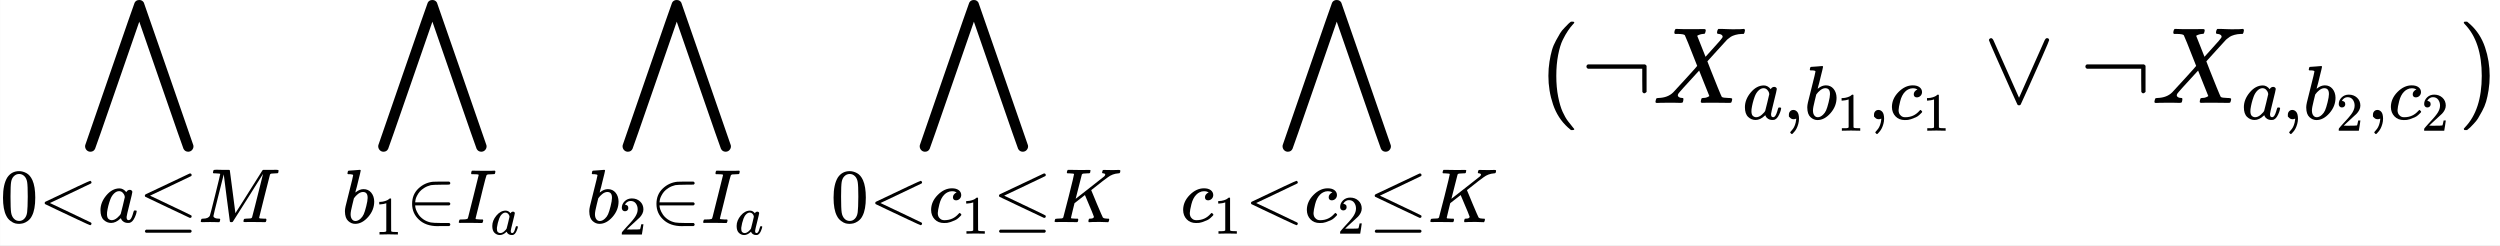 <?xml version="1.0" encoding="UTF-8" standalone="no" ?>
<svg xmlns="http://www.w3.org/2000/svg" width="417.512px" height="41.064px" viewBox="0 -950 23067.4 2268.8" xmlns:xlink="http://www.w3.org/1999/xlink" style="">
    <rect x="0" y="-950" width="23067.4" height="2268.8" fill="#808080" stroke="none"/>
    <rect x="0" y="-950" width="100%" height="100%" fill="white"/>
    <defs><path id="MJX-6-TEX-LO-22C0" d="M1055 -401Q1055 -419 1042 -434T1007 -450Q977 -450 963 -423Q959 -417 757 167L555 750L353 167Q151 -417 147 -423Q134 -450 104 -450Q84 -450 70 -436T55 -401Q55 -394 56 -390Q59 -381 284 270T512 925Q525 950 555 950Q583 950 597 926Q599 923 825 270T1054 -391Q1055 -394 1055 -401Z"></path><path id="MJX-6-TEX-N-30" d="M96 585Q152 666 249 666Q297 666 345 640T423 548Q460 465 460 320Q460 165 417 83Q397 41 362 16T301 -15T250 -22Q224 -22 198 -16T137 16T82 83Q39 165 39 320Q39 494 96 585ZM321 597Q291 629 250 629Q208 629 178 597Q153 571 145 525T137 333Q137 175 145 125T181 46Q209 16 250 16Q290 16 318 46Q347 76 354 130T362 333Q362 478 354 524T321 597Z"></path><path id="MJX-6-TEX-N-3C" d="M694 -11T694 -19T688 -33T678 -40Q671 -40 524 29T234 166L90 235Q83 240 83 250Q83 261 91 266Q664 540 678 540Q681 540 687 534T694 519T687 505Q686 504 417 376L151 250L417 124Q686 -4 687 -5Q694 -11 694 -19Z"></path><path id="MJX-6-TEX-I-61" d="M33 157Q33 258 109 349T280 441Q331 441 370 392Q386 422 416 422Q429 422 439 414T449 394Q449 381 412 234T374 68Q374 43 381 35T402 26Q411 27 422 35Q443 55 463 131Q469 151 473 152Q475 153 483 153H487Q506 153 506 144Q506 138 501 117T481 63T449 13Q436 0 417 -8Q409 -10 393 -10Q359 -10 336 5T306 36L300 51Q299 52 296 50Q294 48 292 46Q233 -10 172 -10Q117 -10 75 30T33 157ZM351 328Q351 334 346 350T323 385T277 405Q242 405 210 374T160 293Q131 214 119 129Q119 126 119 118T118 106Q118 61 136 44T179 26Q217 26 254 59T298 110Q300 114 325 217T351 328Z"></path><path id="MJX-6-TEX-N-2264" d="M674 636Q682 636 688 630T694 615T687 601Q686 600 417 472L151 346L399 228Q687 92 691 87Q694 81 694 76Q694 58 676 56H670L382 192Q92 329 90 331Q83 336 83 348Q84 359 96 365Q104 369 382 500T665 634Q669 636 674 636ZM84 -118Q84 -108 99 -98H678Q694 -104 694 -118Q694 -130 679 -138H98Q84 -131 84 -118Z"></path><path id="MJX-6-TEX-I-4D" d="M289 629Q289 635 232 637Q208 637 201 638T194 648Q194 649 196 659Q197 662 198 666T199 671T201 676T203 679T207 681T212 683T220 683T232 684Q238 684 262 684T307 683Q386 683 398 683T414 678Q415 674 451 396L487 117L510 154Q534 190 574 254T662 394Q837 673 839 675Q840 676 842 678T846 681L852 683H948Q965 683 988 683T1017 684Q1051 684 1051 673Q1051 668 1048 656T1045 643Q1041 637 1008 637Q968 636 957 634T939 623Q936 618 867 340T797 59Q797 55 798 54T805 50T822 48T855 46H886Q892 37 892 35Q892 19 885 5Q880 0 869 0Q864 0 828 1T736 2Q675 2 644 2T609 1Q592 1 592 11Q592 13 594 25Q598 41 602 43T625 46Q652 46 685 49Q699 52 704 61Q706 65 742 207T813 490T848 631L654 322Q458 10 453 5Q451 4 449 3Q444 0 433 0Q418 0 415 7Q413 11 374 317L335 624L267 354Q200 88 200 79Q206 46 272 46H282Q288 41 289 37T286 19Q282 3 278 1Q274 0 267 0Q265 0 255 0T221 1T157 2Q127 2 95 1T58 0Q43 0 39 2T35 11Q35 13 38 25T43 40Q45 46 65 46Q135 46 154 86Q158 92 223 354T289 629Z"></path><path id="MJX-6-TEX-N-A0" d=""></path><path id="MJX-6-TEX-I-62" d="M73 647Q73 657 77 670T89 683Q90 683 161 688T234 694Q246 694 246 685T212 542Q204 508 195 472T180 418L176 399Q176 396 182 402Q231 442 283 442Q345 442 383 396T422 280Q422 169 343 79T173 -11Q123 -11 82 27T40 150V159Q40 180 48 217T97 414Q147 611 147 623T109 637Q104 637 101 637H96Q86 637 83 637T76 640T73 647ZM336 325V331Q336 405 275 405Q258 405 240 397T207 376T181 352T163 330L157 322L136 236Q114 150 114 114Q114 66 138 42Q154 26 178 26Q211 26 245 58Q270 81 285 114T318 219Q336 291 336 325Z"></path><path id="MJX-6-TEX-N-31" d="M213 578L200 573Q186 568 160 563T102 556H83V602H102Q149 604 189 617T245 641T273 663Q275 666 285 666Q294 666 302 660V361L303 61Q310 54 315 52T339 48T401 46H427V0H416Q395 3 257 3Q121 3 100 0H88V46H114Q136 46 152 46T177 47T193 50T201 52T207 57T213 61V578Z"></path><path id="MJX-6-TEX-N-2208" d="M84 250Q84 372 166 450T360 539Q361 539 377 539T419 540T469 540H568Q583 532 583 520Q583 511 570 501L466 500Q355 499 329 494Q280 482 242 458T183 409T147 354T129 306T124 272V270H568Q583 262 583 250T568 230H124V228Q124 207 134 177T167 112T231 48T328 7Q355 1 466 0H570Q583 -10 583 -20Q583 -32 568 -40H471Q464 -40 446 -40T417 -41Q262 -41 172 45Q84 127 84 250Z"></path><path id="MJX-6-TEX-I-49" d="M43 1Q26 1 26 10Q26 12 29 24Q34 43 39 45Q42 46 54 46H60Q120 46 136 53Q137 53 138 54Q143 56 149 77T198 273Q210 318 216 344Q286 624 286 626Q284 630 284 631Q274 637 213 637H193Q184 643 189 662Q193 677 195 680T209 683H213Q285 681 359 681Q481 681 487 683H497Q504 676 504 672T501 655T494 639Q491 637 471 637Q440 637 407 634Q393 631 388 623Q381 609 337 432Q326 385 315 341Q245 65 245 59Q245 52 255 50T307 46H339Q345 38 345 37T342 19Q338 6 332 0H316Q279 2 179 2Q143 2 113 2T65 2T43 1Z"></path><path id="MJX-6-TEX-N-32" d="M109 429Q82 429 66 447T50 491Q50 562 103 614T235 666Q326 666 387 610T449 465Q449 422 429 383T381 315T301 241Q265 210 201 149L142 93L218 92Q375 92 385 97Q392 99 409 186V189H449V186Q448 183 436 95T421 3V0H50V19V31Q50 38 56 46T86 81Q115 113 136 137Q145 147 170 174T204 211T233 244T261 278T284 308T305 340T320 369T333 401T340 431T343 464Q343 527 309 573T212 619Q179 619 154 602T119 569T109 550Q109 549 114 549Q132 549 151 535T170 489Q170 464 154 447T109 429Z"></path><path id="MJX-6-TEX-I-63" d="M34 159Q34 268 120 355T306 442Q362 442 394 418T427 355Q427 326 408 306T360 285Q341 285 330 295T319 325T330 359T352 380T366 386H367Q367 388 361 392T340 400T306 404Q276 404 249 390Q228 381 206 359Q162 315 142 235T121 119Q121 73 147 50Q169 26 205 26H209Q321 26 394 111Q403 121 406 121Q410 121 419 112T429 98T420 83T391 55T346 25T282 0T202 -11Q127 -11 81 37T34 159Z"></path><path id="MJX-6-TEX-I-4B" d="M285 628Q285 635 228 637Q205 637 198 638T191 647Q191 649 193 661Q199 681 203 682Q205 683 214 683H219Q260 681 355 681Q389 681 418 681T463 682T483 682Q500 682 500 674Q500 669 497 660Q496 658 496 654T495 648T493 644T490 641T486 639T479 638T470 637T456 637Q416 636 405 634T387 623L306 305Q307 305 490 449T678 597Q692 611 692 620Q692 635 667 637Q651 637 651 648Q651 650 654 662T659 677Q662 682 676 682Q680 682 711 681T791 680Q814 680 839 681T869 682Q889 682 889 672Q889 650 881 642Q878 637 862 637Q787 632 726 586Q710 576 656 534T556 455L509 418L518 396Q527 374 546 329T581 244Q656 67 661 61Q663 59 666 57Q680 47 717 46H738Q744 38 744 37T741 19Q737 6 731 0H720Q680 3 625 3Q503 3 488 0H478Q472 6 472 9T474 27Q478 40 480 43T491 46H494Q544 46 544 71Q544 75 517 141T485 216L427 354L359 301L291 248L268 155Q245 63 245 58Q245 51 253 49T303 46H334Q340 37 340 35Q340 19 333 5Q328 0 317 0Q314 0 280 1T180 2Q118 2 85 2T49 1Q31 1 31 11Q31 13 34 25Q38 41 42 43T65 46Q92 46 125 49Q139 52 144 61Q147 65 216 339T285 628Z"></path><path id="MJX-6-TEX-N-28" d="M94 250Q94 319 104 381T127 488T164 576T202 643T244 695T277 729T302 750H315H319Q333 750 333 741Q333 738 316 720T275 667T226 581T184 443T167 250T184 58T225 -81T274 -167T316 -220T333 -241Q333 -250 318 -250H315H302L274 -226Q180 -141 137 -14T94 250Z"></path><path id="MJX-6-TEX-N-AC" d="M56 323T56 336T70 356H596Q603 353 611 343V102Q598 89 591 89Q587 89 584 90T579 94T575 98T572 102L571 209V316H70Q56 323 56 336Z"></path><path id="MJX-6-TEX-I-58" d="M42 0H40Q26 0 26 11Q26 15 29 27Q33 41 36 43T55 46Q141 49 190 98Q200 108 306 224T411 342Q302 620 297 625Q288 636 234 637H206Q200 643 200 645T202 664Q206 677 212 683H226Q260 681 347 681Q380 681 408 681T453 682T473 682Q490 682 490 671Q490 670 488 658Q484 643 481 640T465 637Q434 634 411 620L488 426L541 485Q646 598 646 610Q646 628 622 635Q617 635 609 637Q594 637 594 648Q594 650 596 664Q600 677 606 683H618Q619 683 643 683T697 681T738 680Q828 680 837 683H845Q852 676 852 672Q850 647 840 637H824Q790 636 763 628T722 611T698 593L687 584Q687 585 592 480L505 384Q505 383 536 304T601 142T638 56Q648 47 699 46Q734 46 734 37Q734 35 732 23Q728 7 725 4T711 1Q708 1 678 1T589 2Q528 2 496 2T461 1Q444 1 444 10Q444 11 446 25Q448 35 450 39T455 44T464 46T480 47T506 54Q523 62 523 64Q522 64 476 181L429 299Q241 95 236 84Q232 76 232 72Q232 53 261 47Q262 47 267 47T273 46Q276 46 277 46T280 45T283 42T284 35Q284 26 282 19Q279 6 276 4T261 1Q258 1 243 1T201 2T142 2Q64 2 42 0Z"></path><path id="MJX-6-TEX-N-2C" d="M78 35T78 60T94 103T137 121Q165 121 187 96T210 8Q210 -27 201 -60T180 -117T154 -158T130 -185T117 -194Q113 -194 104 -185T95 -172Q95 -168 106 -156T131 -126T157 -76T173 -3V9L172 8Q170 7 167 6T161 3T152 1T140 0Q113 0 96 17Z"></path><path id="MJX-6-TEX-N-2228" d="M55 580Q56 587 61 592T75 598Q86 598 96 580L333 48L570 580Q579 596 586 597Q588 598 591 598Q609 598 611 580Q611 574 546 426T415 132T348 -15Q343 -22 333 -22T318 -15Q317 -14 252 131T121 425T55 580Z"></path><path id="MJX-6-TEX-N-29" d="M60 749L64 750Q69 750 74 750H86L114 726Q208 641 251 514T294 250Q294 182 284 119T261 12T224 -76T186 -143T145 -194T113 -227T90 -246Q87 -249 86 -250H74Q66 -250 63 -250T58 -247T55 -238Q56 -237 66 -225Q221 -64 221 250T66 725Q56 737 55 738Q55 746 60 749Z"></path></defs><g stroke="currentColor" fill="currentColor" stroke-width="0" transform="matrix(1 0 0 -1 0 0)"><g data-mml-node="math"><g data-mml-node="munder"><g data-mml-node="mo" transform="translate(730, 0)"><use xlink:href="#MJX-6-TEX-LO-22C0"></use></g><g data-mml-node="TeXAtom" transform="translate(0, -1100) scale(0.707)"><g data-mml-node="mn"><use xlink:href="#MJX-6-TEX-N-30"></use></g><g data-mml-node="mo" transform="translate(500, 0)"><use xlink:href="#MJX-6-TEX-N-3C"></use></g><g data-mml-node="mi" transform="translate(1278, 0)"><use xlink:href="#MJX-6-TEX-I-61"></use></g><g data-mml-node="mo" transform="translate(1807, 0)"><use xlink:href="#MJX-6-TEX-N-2264"></use></g><g data-mml-node="mi" transform="translate(2585, 0)"><use xlink:href="#MJX-6-TEX-I-4D"></use></g></g></g><g data-mml-node="mtext" transform="translate(2737.7, 0)"><use xlink:href="#MJX-6-TEX-N-A0"></use></g><g data-mml-node="munder" transform="translate(3154.4, 0)"><g data-mml-node="mo" transform="translate(280.2, 0)"><use xlink:href="#MJX-6-TEX-LO-22C0"></use></g><g data-mml-node="TeXAtom" transform="translate(0, -1107.7) scale(0.707)"><g data-mml-node="msub"><g data-mml-node="mi"><use xlink:href="#MJX-6-TEX-I-62"></use></g><g data-mml-node="mn" transform="translate(429, -150) scale(0.707)"><use xlink:href="#MJX-6-TEX-N-31"></use></g></g><g data-mml-node="mo" transform="translate(832.6, 0)"><use xlink:href="#MJX-6-TEX-N-2208"></use></g><g data-mml-node="msub" transform="translate(1499.6, 0)"><g data-mml-node="mi"><use xlink:href="#MJX-6-TEX-I-49"></use></g><g data-mml-node="mi" transform="translate(440, -150) scale(0.707)"><use xlink:href="#MJX-6-TEX-I-61"></use></g></g></g></g><g data-mml-node="mtext" transform="translate(4992.4, 0)"><use xlink:href="#MJX-6-TEX-N-A0"></use></g><g data-mml-node="munder" transform="translate(5409, 0)"><g data-mml-node="mo" transform="translate(280.2, 0)"><use xlink:href="#MJX-6-TEX-LO-22C0"></use></g><g data-mml-node="TeXAtom" transform="translate(0, -1107.7) scale(0.707)"><g data-mml-node="msub"><g data-mml-node="mi"><use xlink:href="#MJX-6-TEX-I-62"></use></g><g data-mml-node="mn" transform="translate(429, -150) scale(0.707)"><use xlink:href="#MJX-6-TEX-N-32"></use></g></g><g data-mml-node="mo" transform="translate(832.6, 0)"><use xlink:href="#MJX-6-TEX-N-2208"></use></g><g data-mml-node="msub" transform="translate(1499.6, 0)"><g data-mml-node="mi"><use xlink:href="#MJX-6-TEX-I-49"></use></g><g data-mml-node="mi" transform="translate(440, -150) scale(0.707)"><use xlink:href="#MJX-6-TEX-I-61"></use></g></g></g></g><g data-mml-node="mtext" transform="translate(7247, 0)"><use xlink:href="#MJX-6-TEX-N-A0"></use></g><g data-mml-node="munder" transform="translate(7663.7, 0)"><g data-mml-node="mo" transform="translate(767.3, 0)"><use xlink:href="#MJX-6-TEX-LO-22C0"></use></g><g data-mml-node="TeXAtom" transform="translate(0, -1100) scale(0.707)"><g data-mml-node="mn"><use xlink:href="#MJX-6-TEX-N-30"></use></g><g data-mml-node="mo" transform="translate(500, 0)"><use xlink:href="#MJX-6-TEX-N-3C"></use></g><g data-mml-node="msub" transform="translate(1278, 0)"><g data-mml-node="mi"><use xlink:href="#MJX-6-TEX-I-63"></use></g><g data-mml-node="mn" transform="translate(433, -150) scale(0.707)"><use xlink:href="#MJX-6-TEX-N-31"></use></g></g><g data-mml-node="mo" transform="translate(2114.6, 0)"><use xlink:href="#MJX-6-TEX-N-2264"></use></g><g data-mml-node="mi" transform="translate(2892.6, 0)"><use xlink:href="#MJX-6-TEX-I-4B"></use></g></g></g><g data-mml-node="mtext" transform="translate(10476, 0)"><use xlink:href="#MJX-6-TEX-N-A0"></use></g><g data-mml-node="munder" transform="translate(10892.7, 0)"><g data-mml-node="mo" transform="translate(886.3, 0)"><use xlink:href="#MJX-6-TEX-LO-22C0"></use></g><g data-mml-node="TeXAtom" transform="translate(0, -1100) scale(0.707)"><g data-mml-node="msub"><g data-mml-node="mi"><use xlink:href="#MJX-6-TEX-I-63"></use></g><g data-mml-node="mn" transform="translate(433, -150) scale(0.707)"><use xlink:href="#MJX-6-TEX-N-31"></use></g></g><g data-mml-node="mo" transform="translate(836.6, 0)"><use xlink:href="#MJX-6-TEX-N-3C"></use></g><g data-mml-node="msub" transform="translate(1614.6, 0)"><g data-mml-node="mi"><use xlink:href="#MJX-6-TEX-I-63"></use></g><g data-mml-node="mn" transform="translate(433, -150) scale(0.707)"><use xlink:href="#MJX-6-TEX-N-32"></use></g></g><g data-mml-node="mo" transform="translate(2451.1, 0)"><use xlink:href="#MJX-6-TEX-N-2264"></use></g><g data-mml-node="mi" transform="translate(3229.1, 0)"><use xlink:href="#MJX-6-TEX-I-4B"></use></g></g></g><g data-mml-node="mtext" transform="translate(13943, 0)"><use xlink:href="#MJX-6-TEX-N-A0"></use></g><g data-mml-node="mrow" transform="translate(14193, 0)"><g data-mml-node="mo"><use xlink:href="#MJX-6-TEX-N-28"></use></g><g data-mml-node="mi" transform="translate(389, 0)"><use xlink:href="#MJX-6-TEX-N-AC"></use></g><g data-mml-node="msub" transform="translate(1056, 0)"><g data-mml-node="mi"><use xlink:href="#MJX-6-TEX-I-58"></use></g><g data-mml-node="TeXAtom" transform="translate(828, -150) scale(0.707)"><g data-mml-node="mi"><use xlink:href="#MJX-6-TEX-I-61"></use></g><g data-mml-node="mo" transform="translate(529, 0)"><use xlink:href="#MJX-6-TEX-N-2C"></use></g><g data-mml-node="msub" transform="translate(807, 0)"><g data-mml-node="mi"><use xlink:href="#MJX-6-TEX-I-62"></use></g><g data-mml-node="mn" transform="translate(429, -150) scale(0.707)"><use xlink:href="#MJX-6-TEX-N-31"></use></g></g><g data-mml-node="mo" transform="translate(1639.6, 0)"><use xlink:href="#MJX-6-TEX-N-2C"></use></g><g data-mml-node="msub" transform="translate(1917.6, 0)"><g data-mml-node="mi"><use xlink:href="#MJX-6-TEX-I-63"></use></g><g data-mml-node="mn" transform="translate(433, -150) scale(0.707)"><use xlink:href="#MJX-6-TEX-N-31"></use></g></g></g></g><g data-mml-node="mo" transform="translate(4103.7, 0)"><use xlink:href="#MJX-6-TEX-N-2228"></use></g><g data-mml-node="mi" transform="translate(4992.9, 0)"><use xlink:href="#MJX-6-TEX-N-AC"></use></g><g data-mml-node="msub" transform="translate(5659.9, 0)"><g data-mml-node="mi"><use xlink:href="#MJX-6-TEX-I-58"></use></g><g data-mml-node="TeXAtom" transform="translate(828, -150) scale(0.707)"><g data-mml-node="mi"><use xlink:href="#MJX-6-TEX-I-61"></use></g><g data-mml-node="mo" transform="translate(529, 0)"><use xlink:href="#MJX-6-TEX-N-2C"></use></g><g data-mml-node="msub" transform="translate(807, 0)"><g data-mml-node="mi"><use xlink:href="#MJX-6-TEX-I-62"></use></g><g data-mml-node="mn" transform="translate(429, -150) scale(0.707)"><use xlink:href="#MJX-6-TEX-N-32"></use></g></g><g data-mml-node="mo" transform="translate(1639.6, 0)"><use xlink:href="#MJX-6-TEX-N-2C"></use></g><g data-mml-node="msub" transform="translate(1917.6, 0)"><g data-mml-node="mi"><use xlink:href="#MJX-6-TEX-I-63"></use></g><g data-mml-node="mn" transform="translate(433, -150) scale(0.707)"><use xlink:href="#MJX-6-TEX-N-32"></use></g></g></g></g><g data-mml-node="mo" transform="translate(8485.3, 0)"><use xlink:href="#MJX-6-TEX-N-29"></use></g></g></g></g></svg>